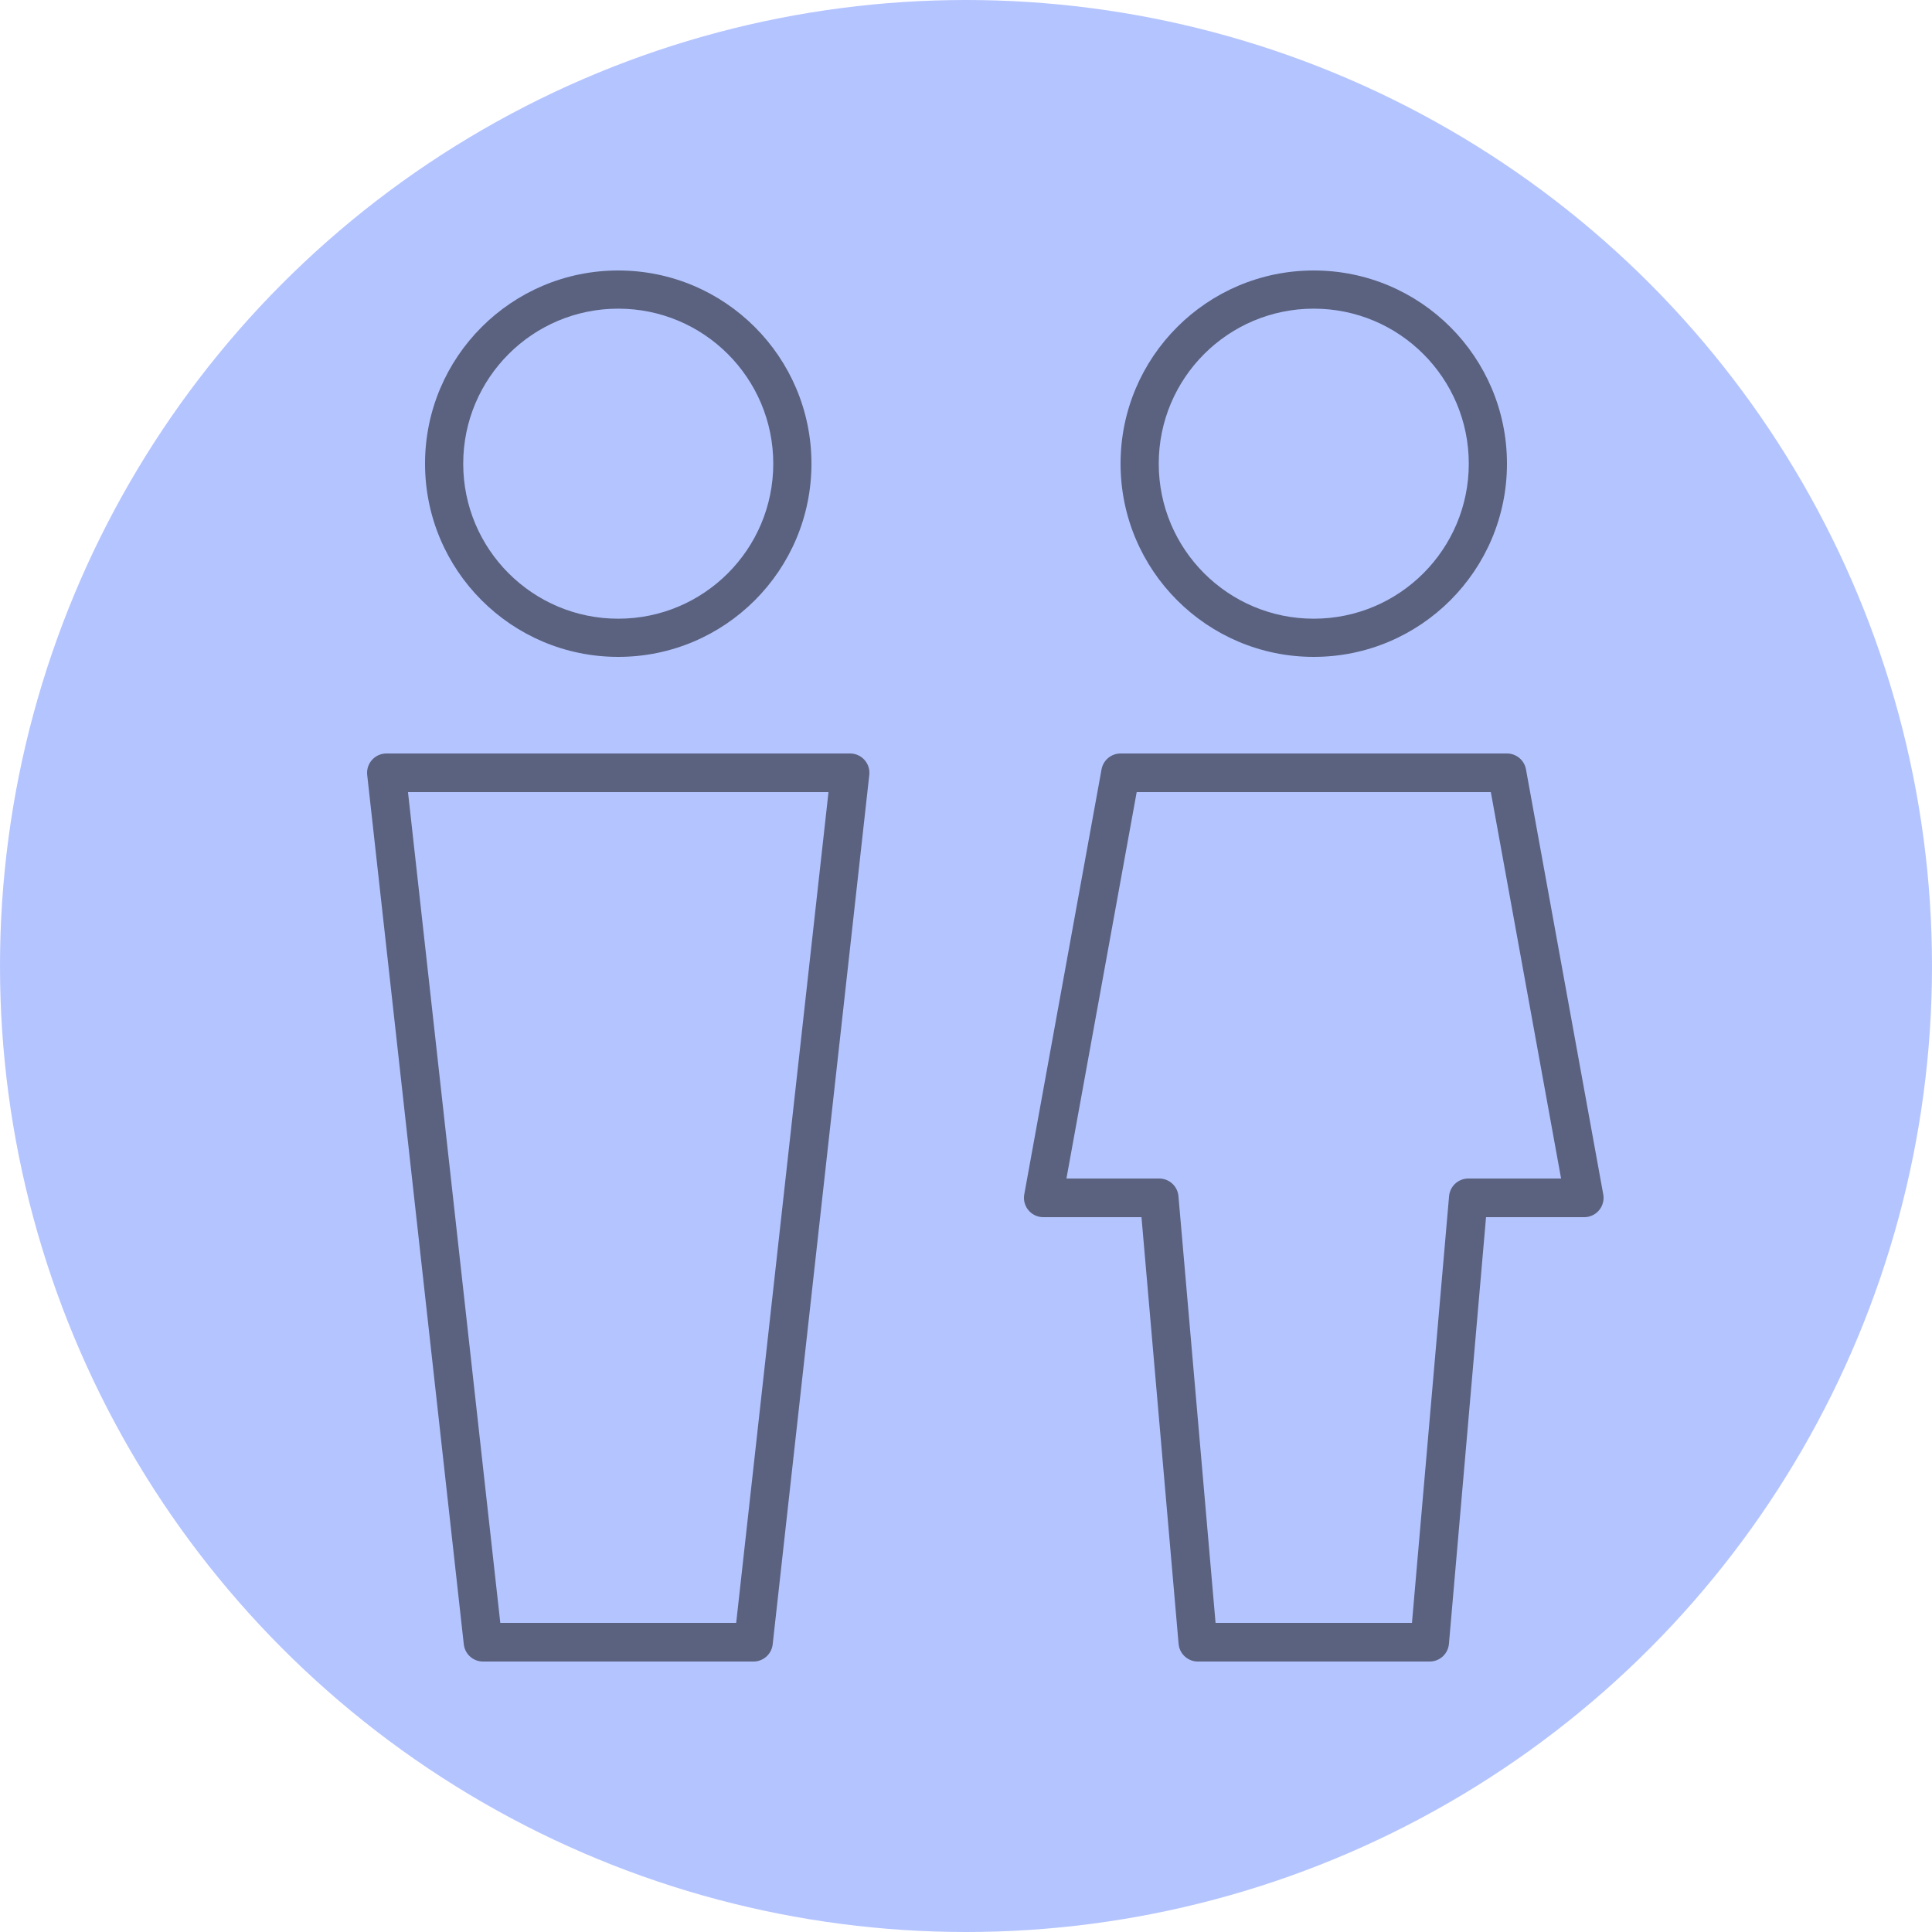 <svg width="50" height="50" viewBox="0 0 50 50" fill="none" xmlns="http://www.w3.org/2000/svg">
<circle cx="25" cy="25" r="25" fill="#94ABFF" fill-opacity="0.7"/>
<path d="M39 12C39 14.761 36.761 17 34 17C31.239 17 29 14.761 29 12C29 9.239 31.239 7 34 7C36.761 7 39 9.239 39 12ZM29.988 12C29.988 14.216 31.784 16.012 34 16.012C36.216 16.012 38.012 14.216 38.012 12C38.012 9.784 36.216 7.988 34 7.988C31.784 7.988 29.988 9.784 29.988 12Z" fill="black" fill-opacity="0.5"/>
<path d="M21 12C21 14.761 18.761 17 16 17C13.239 17 11 14.761 11 12C11 9.239 13.239 7 16 7C18.761 7 21 9.239 21 12ZM11.988 12C11.988 14.216 13.784 16.012 16 16.012C18.216 16.012 20.012 14.216 20.012 12C20.012 9.784 18.216 7.988 16 7.988C13.784 7.988 11.988 9.784 11.988 12Z" fill="black" fill-opacity="0.5"/>
<path d="M12.5 42.5L10 20H22L19.5 42.5H12.5Z" stroke="black" stroke-opacity="0.5" stroke-linecap="round" stroke-linejoin="round"/>
<path d="M27 31L29 20H39L41 31H38L37 42.5H31L30 31H27Z" stroke="black" stroke-opacity="0.5" stroke-linecap="round" stroke-linejoin="round"/>
</svg>
